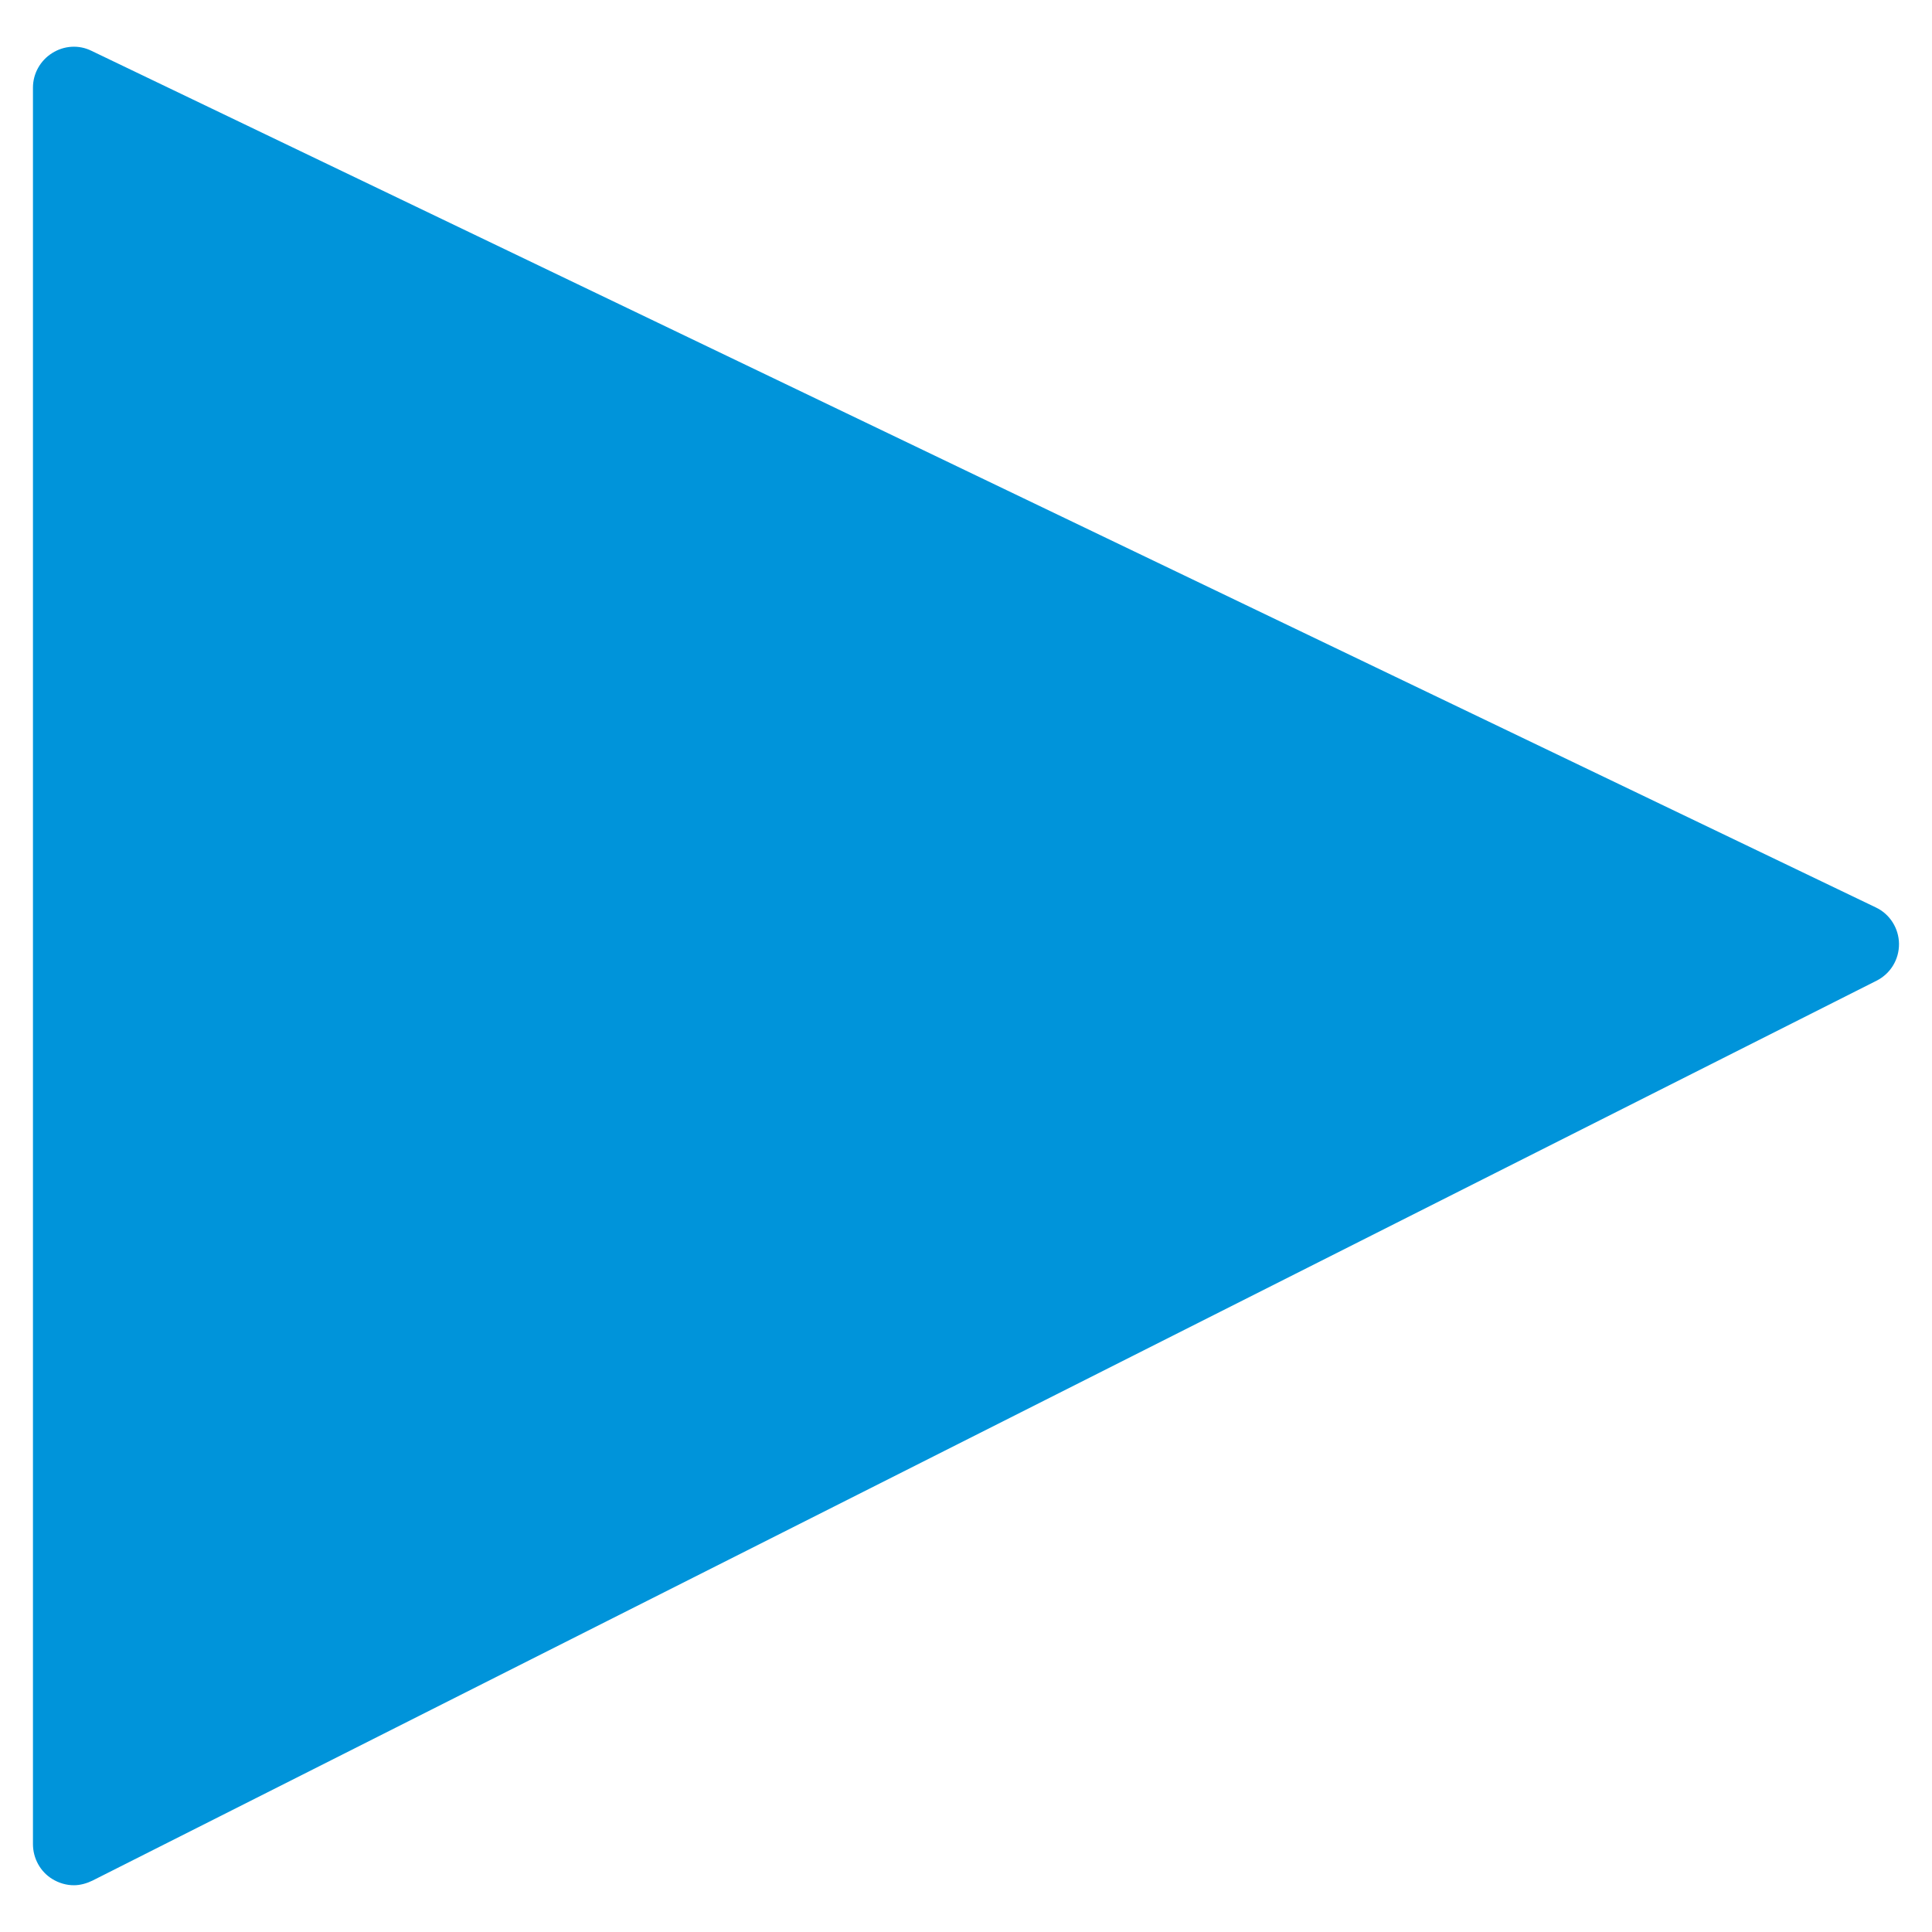 <?xml version="1.0" encoding="utf-8"?>
<!-- Generator: Adobe Illustrator 16.0.0, SVG Export Plug-In . SVG Version: 6.00 Build 0)  -->
<!DOCTYPE svg PUBLIC "-//W3C//DTD SVG 1.1//EN" "http://www.w3.org/Graphics/SVG/1.1/DTD/svg11.dtd">
<svg version="1.1" id="Слой_1" xmlns="http://www.w3.org/2000/svg" xmlns:xlink="http://www.w3.org/1999/xlink" x="0px" y="0px"
	 width="50px" height="50px" viewBox="0 0 50 50" enable-background="new 0 0 50 50" xml:space="preserve">
<path fill="#0094DA" d="M49.146,24.425c-0.004-0.398-0.236-0.771-0.603-0.942L2.369,1.316C2.041,1.153,1.656,1.179,1.348,1.375
	c-0.306,0.193-0.495,0.53-0.495,0.892v45.459c0,0.367,0.19,0.715,0.504,0.905c0.17,0.103,0.361,0.159,0.556,0.159
	c0.163,0,0.328-0.047,0.476-0.118L48.566,25.38C48.925,25.199,49.15,24.832,49.146,24.425z"/>
</svg>
